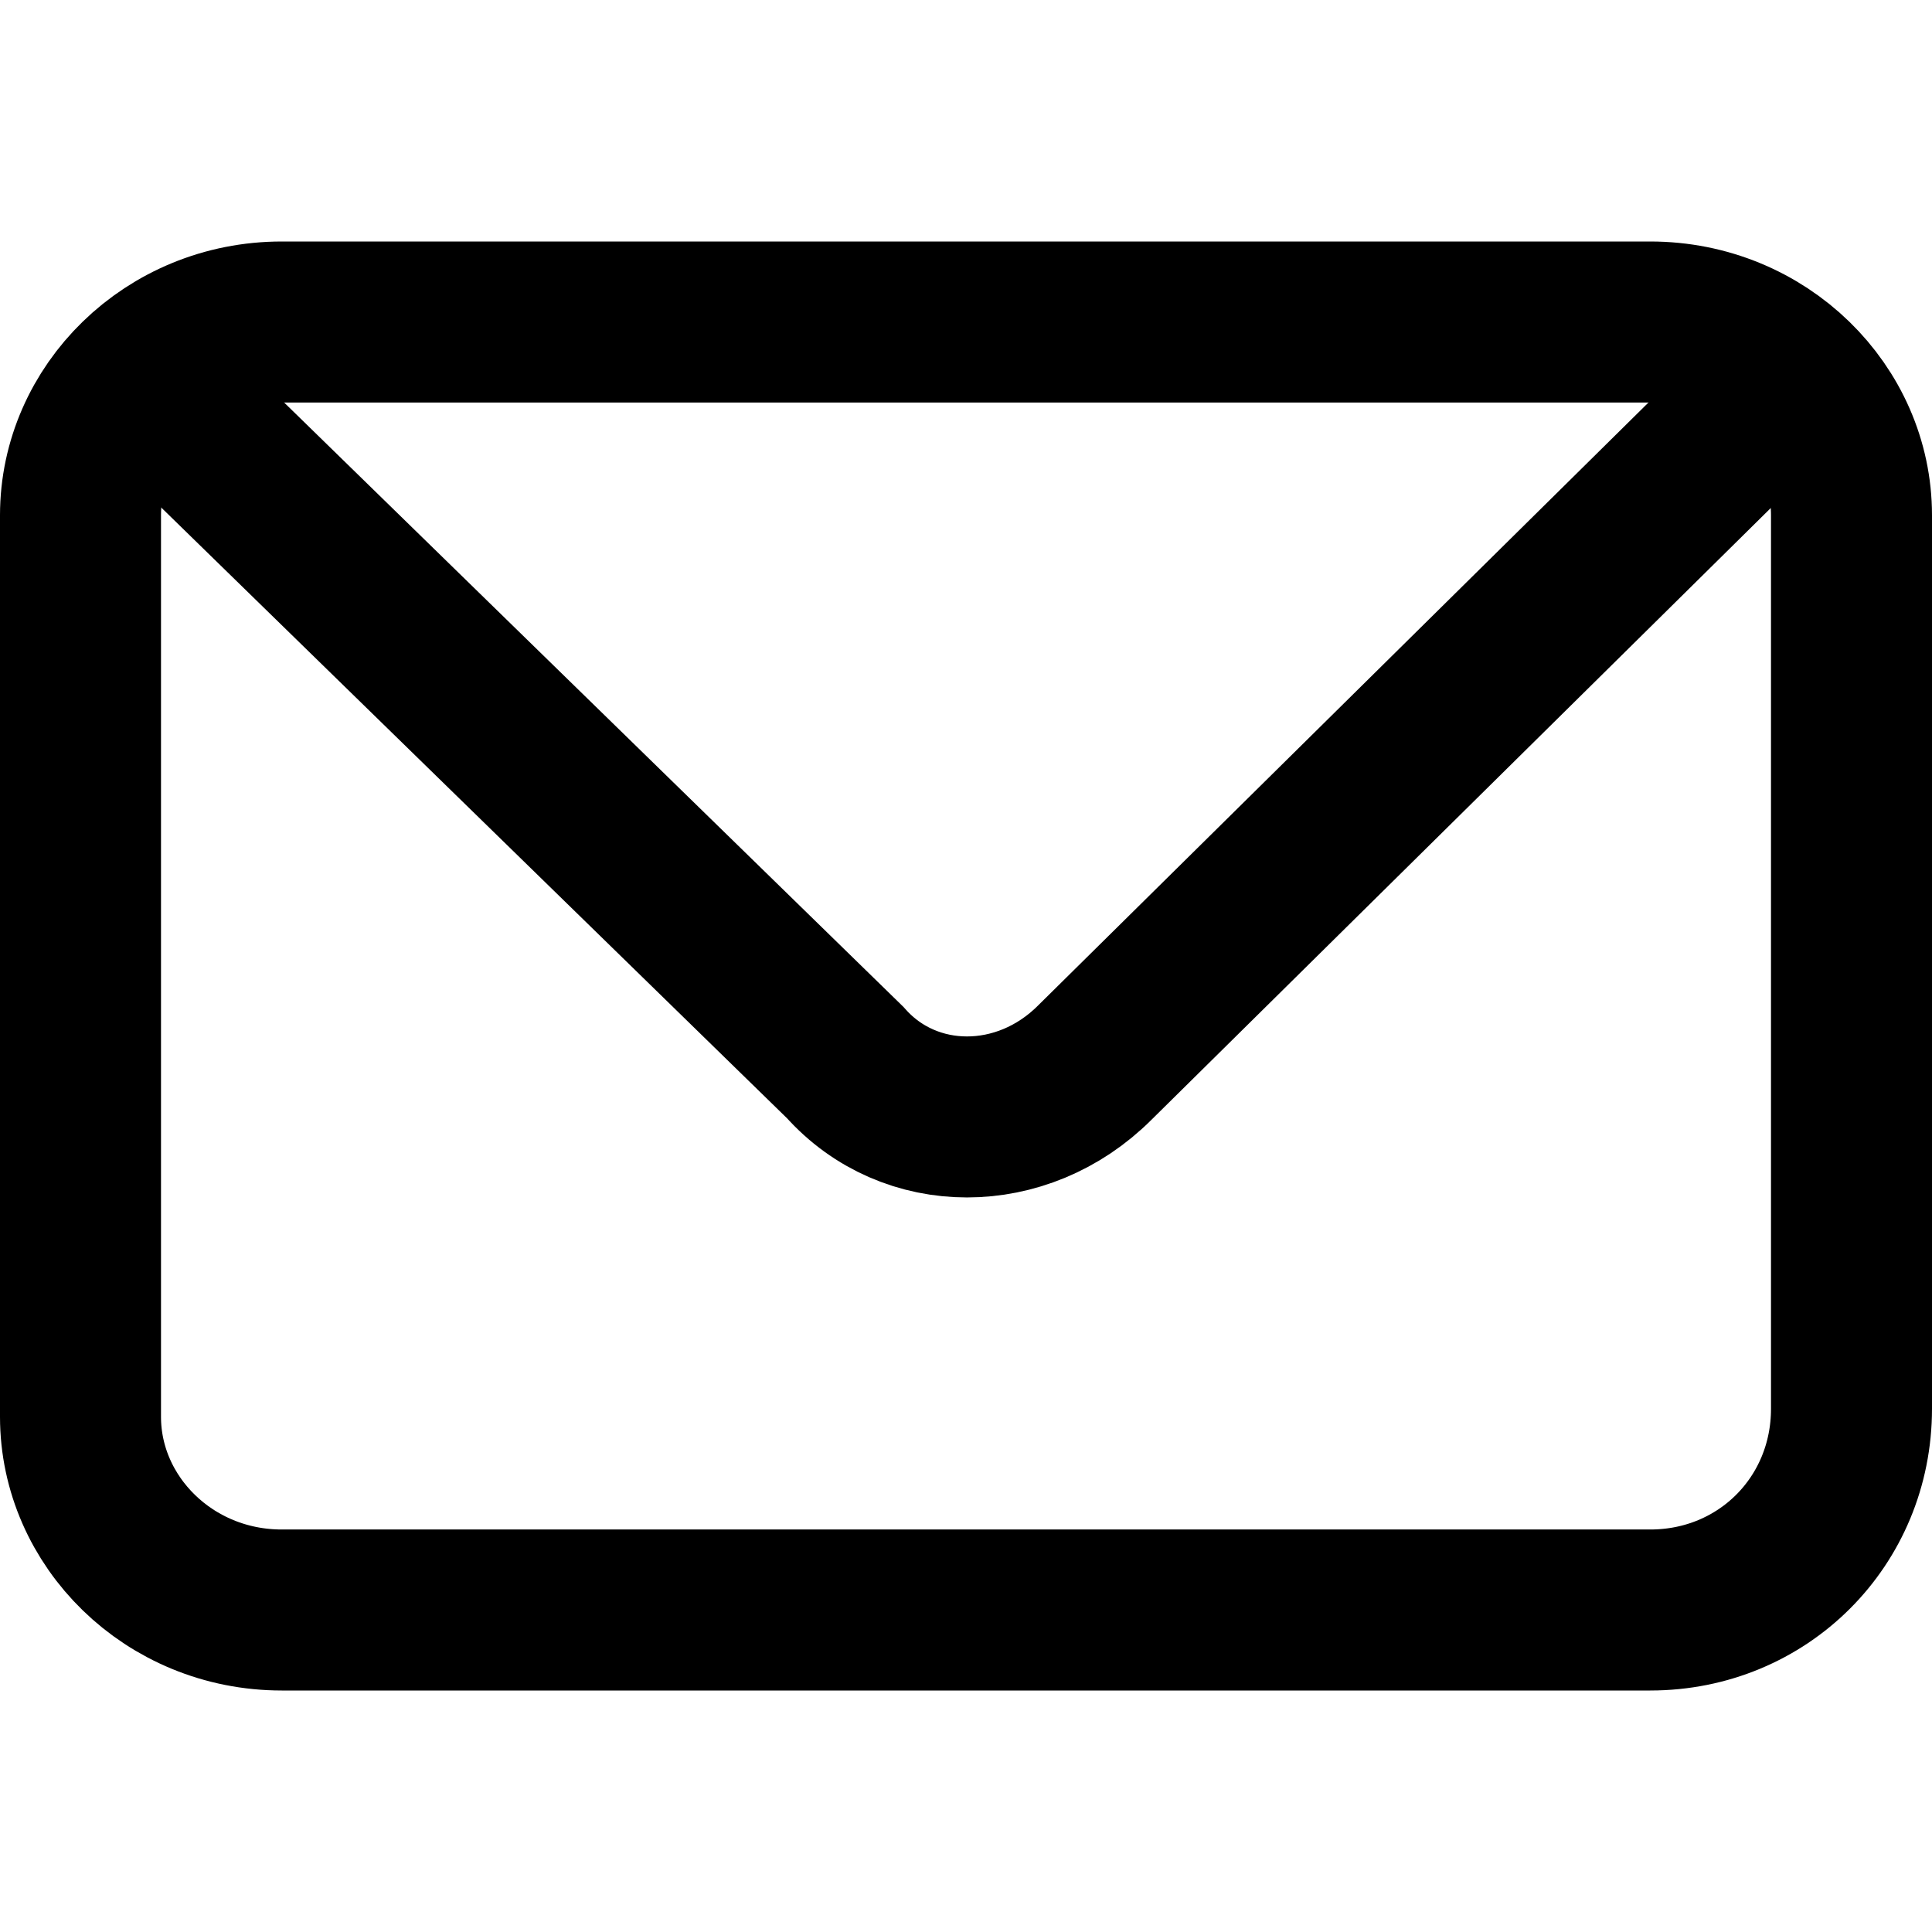 <?xml version="1.0" encoding="utf-8"?>
<!-- Generator: Adobe Illustrator 23.0.3, SVG Export Plug-In . SVG Version: 6.00 Build 0)  -->
<svg version="1.1" id="Layer_1" xmlns="http://www.w3.org/2000/svg" xmlns:xlink="http://www.w3.org/1999/xlink" x="0px" y="0px"
	 viewBox="0 0 24 24" enable-background="new 0 0 24 24" xml:space="preserve">
<g>
	<path fill="none" stroke="#000000" stroke-width="2" stroke-linecap="round" stroke-miterlimit="10" d="M21.8,5.1l-8.2,8.1
		c-0.9,0.9-2.3,0.9-3.1,0L2.2,5.1"/>
	<path fill="none" stroke="#000000" stroke-width="2" stroke-linecap="round" stroke-miterlimit="10" d="M20.5,20h-17
		C2.1,20,1,18.9,1,17.6V6.4C1,5.1,2.1,4,3.5,4h17C21.9,4,23,5.1,23,6.4v11.1C23,18.9,21.9,20,20.5,20z"/>
</g>
</svg>
